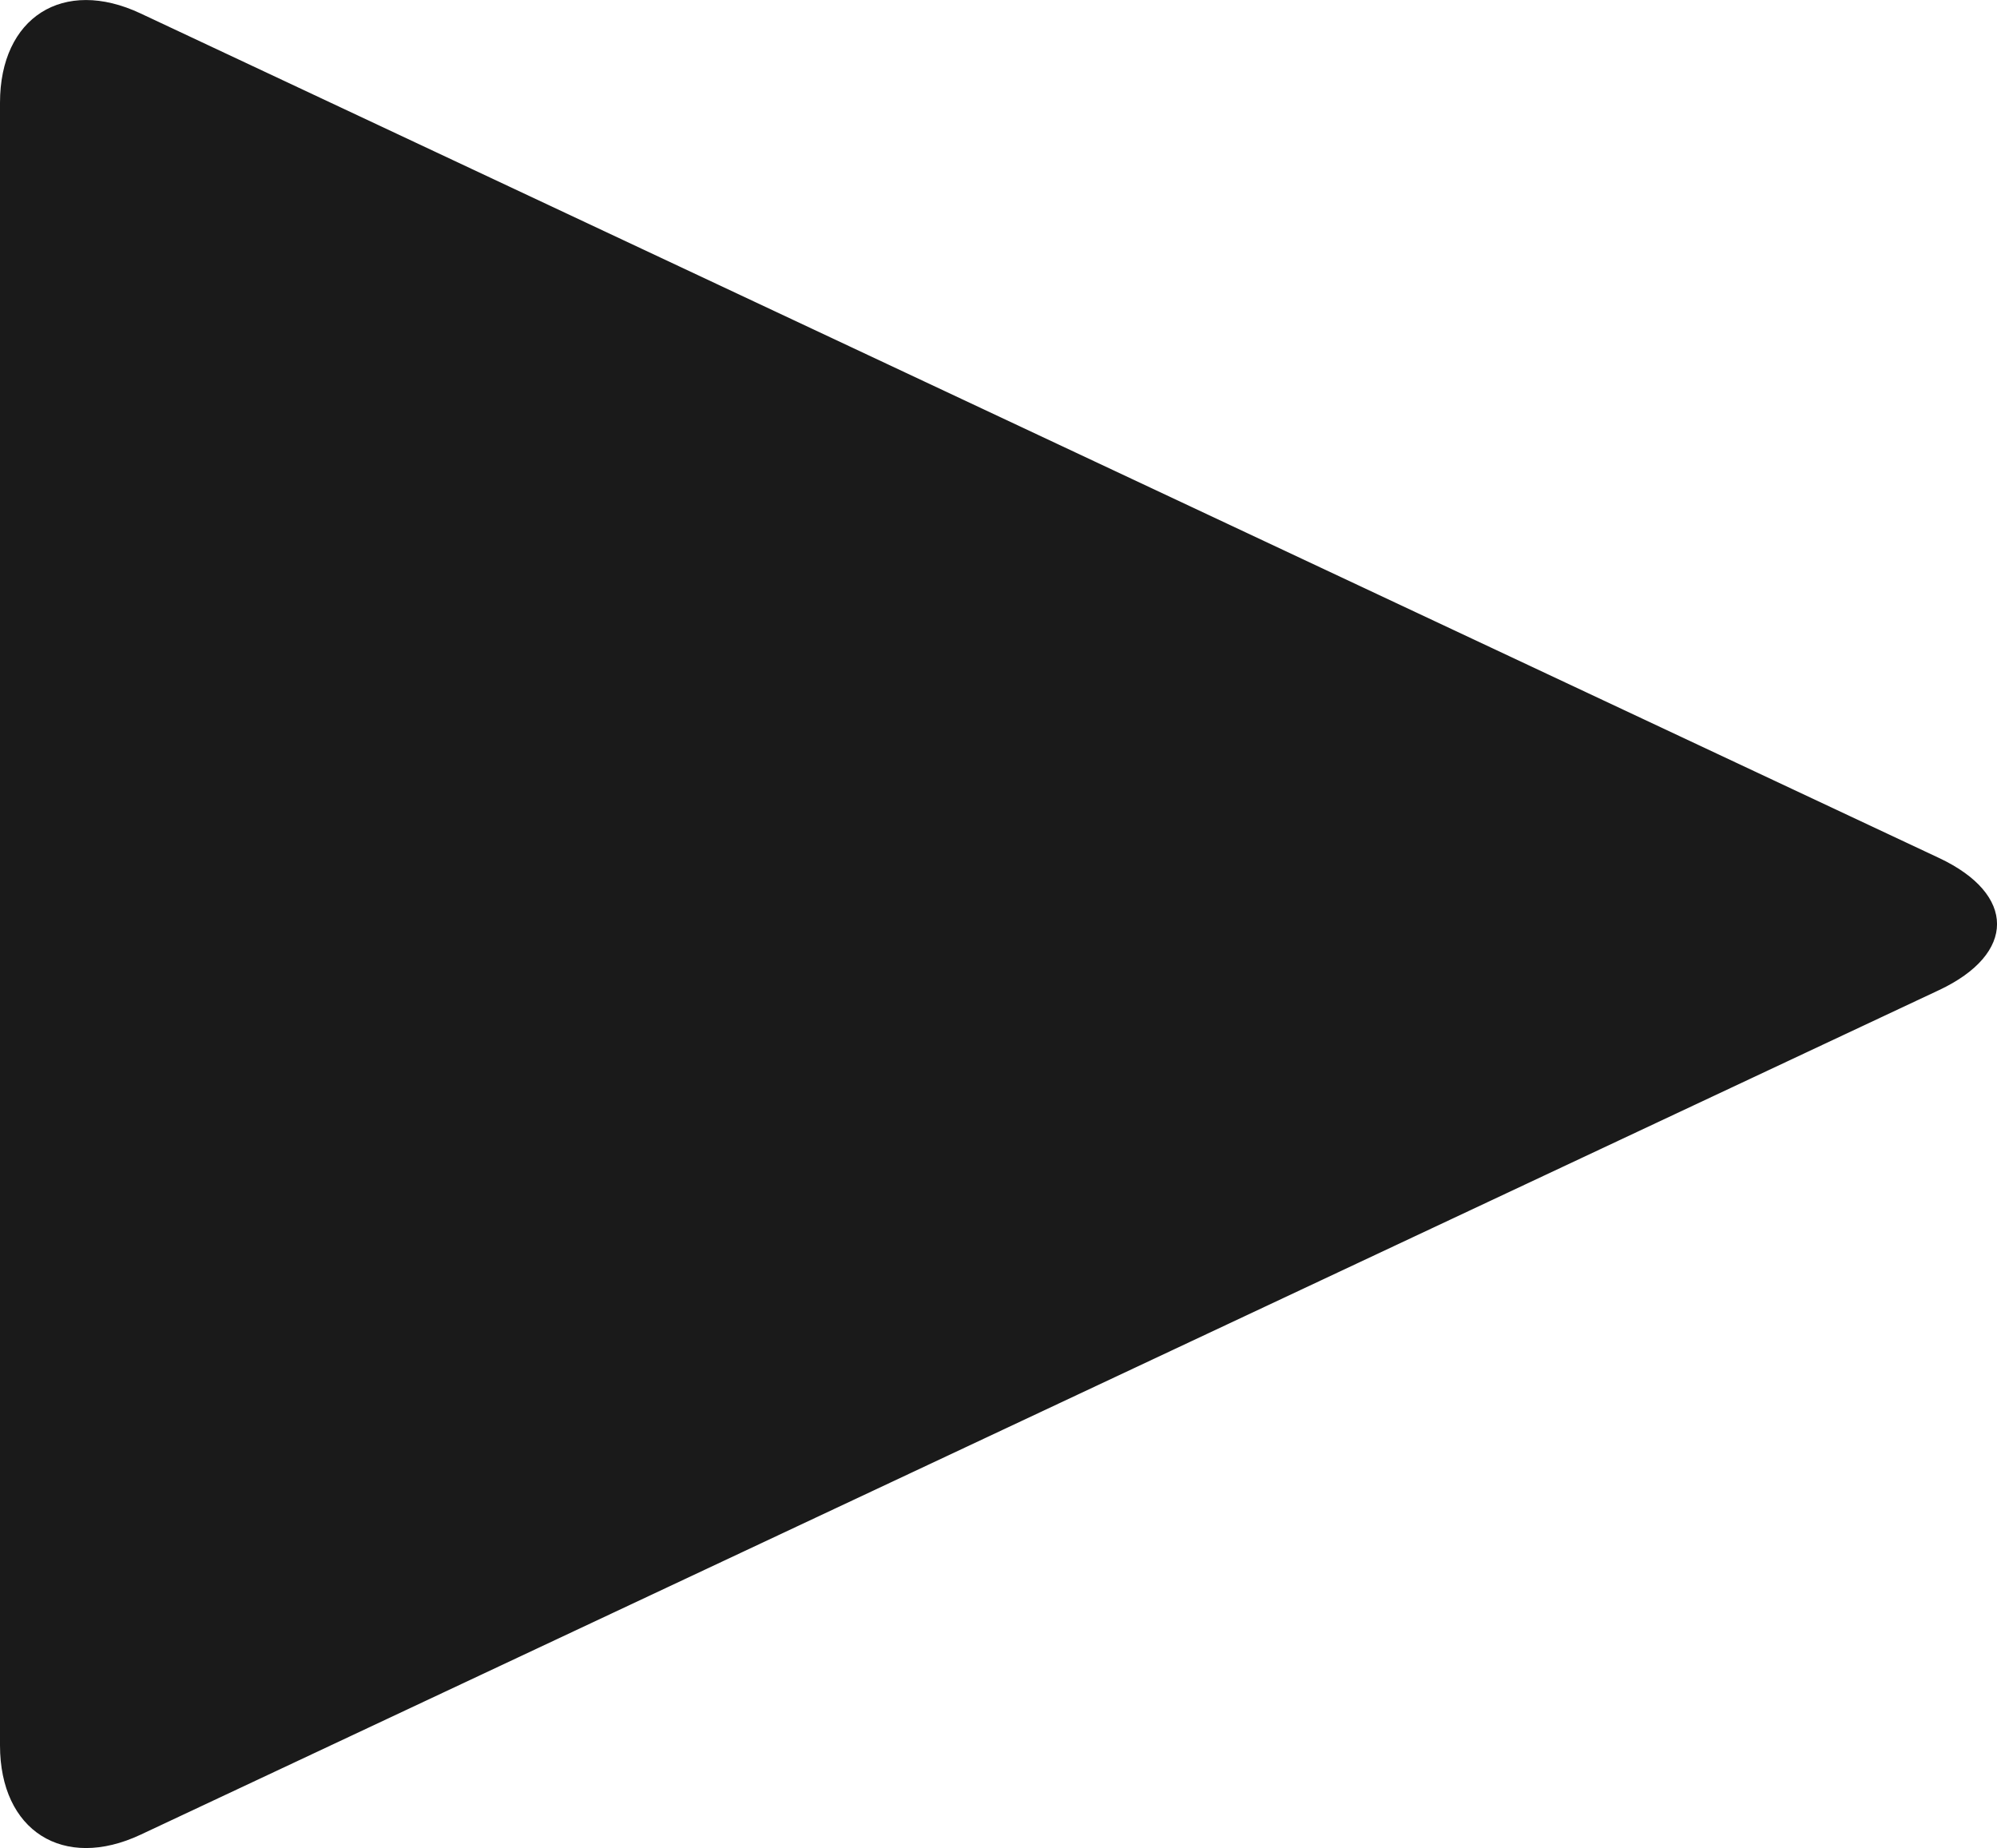 <?xml version="1.0" encoding="UTF-8" standalone="no"?><svg xmlns:dc="http://purl.org/dc/elements/1.1/" xmlns:cc="http://creativecommons.org/ns#" xmlns:rdf="http://www.w3.org/1999/02/22-rdf-syntax-ns#" xmlns="http://www.w3.org/2000/svg" id="svg2" version="1.1" xml:space="preserve" width="16.212" height="15" viewBox="0 0 16.212 15"><defs id="defs6"><clipPath clipPathUnits="userSpaceOnUse" id="clipPath16"><path d="M0 101.111h109.282V0H0v101.111z" id="path18"/></clipPath></defs><path id="path22" d="M0 14.166c0 .694.514 1.02 1.142.725l14.6-6.855c.627-.295.627-.777 0-1.072L1.141.109C.514-.186 0 .14 0 .834v13.332z" fill="#1a1a1a" fill-opacity="1" fill-rule="nonzero" stroke="none"/></svg>